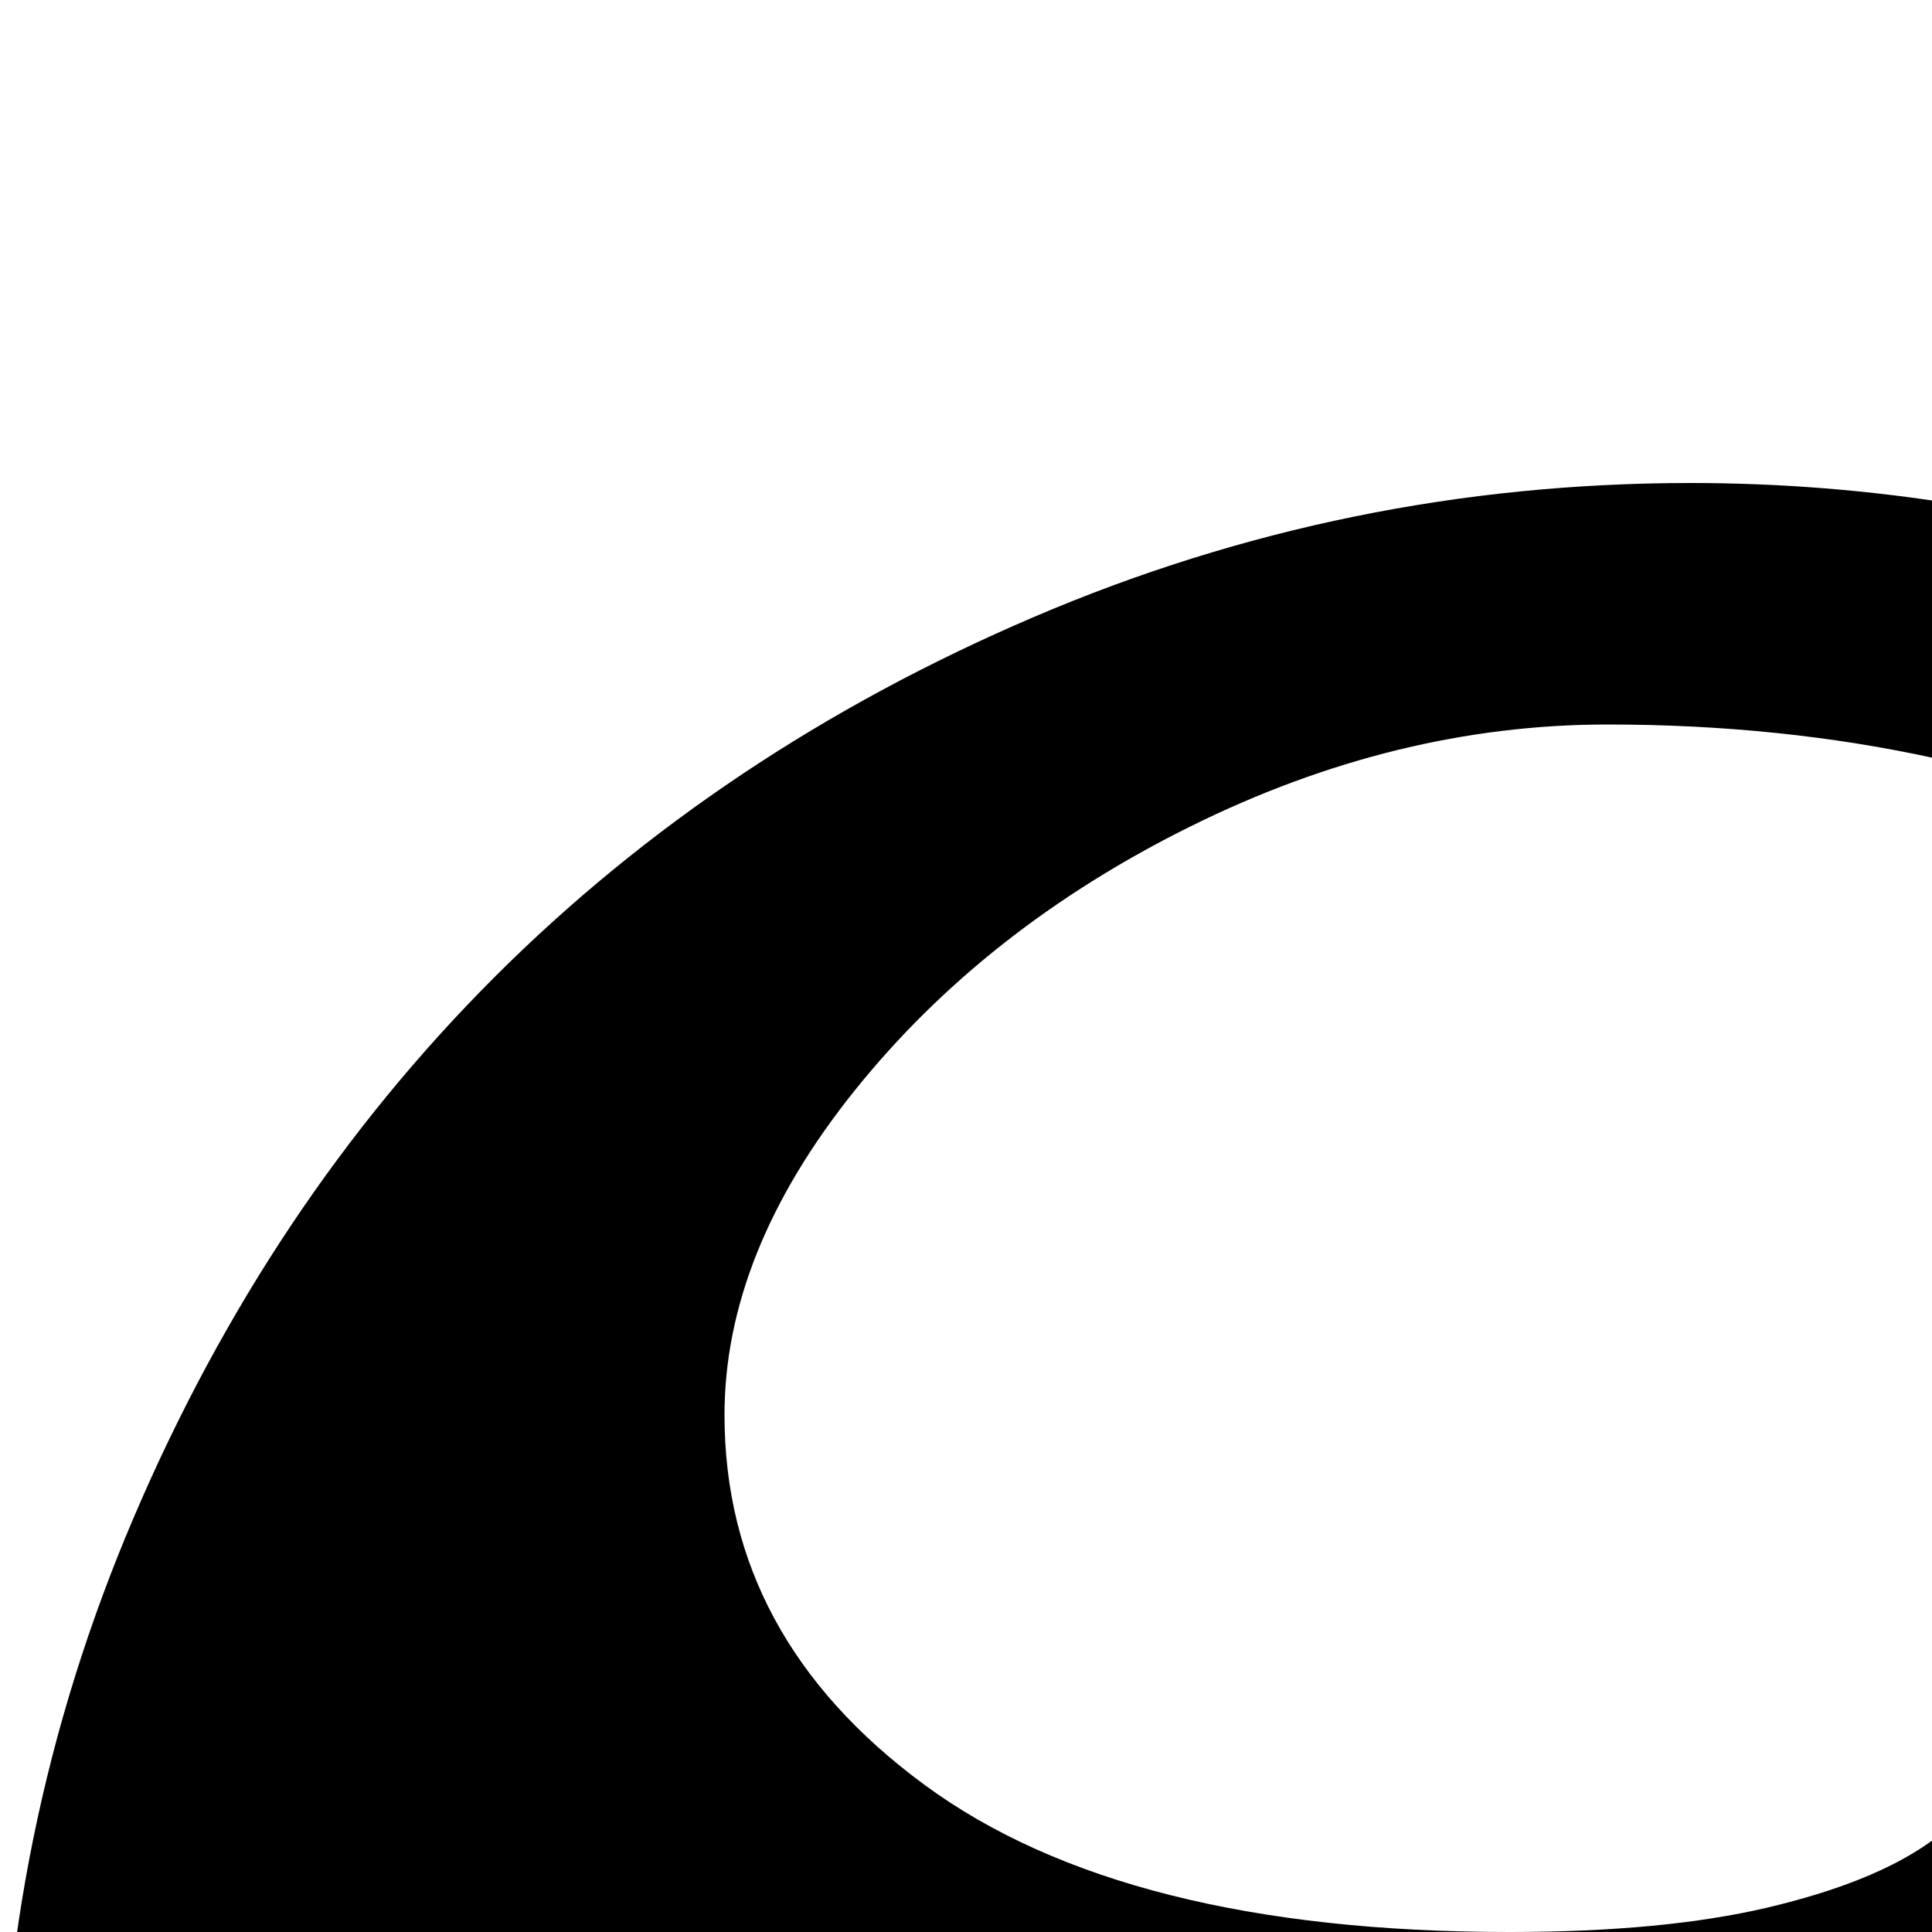 <svg xmlns="http://www.w3.org/2000/svg" version="1.1" viewBox="0 0 512 512" fill="currentColor"><path fill="currentColor" d="M873 435q23 69 23 141q0 91-35.5 174T765 893t-143 95.5t-174 35.5t-174-35.5T131 893T35.5 750T0 576t35.5-174T131 259t143-95.5T448 128q72 0 141 23q23-67 81-109T800 0q93 0 158.5 65.5T1024 224q0 72-42 130t-109 81m-161-68q18 10 39 14.5t35 1.5t14-11q0-16-17-33t-47-17q-14 0-38-16.5T657 273l-17-17q0 26 21.5 60t50.5 51M64 640q0 50 43.5 116.5T207 854q38 21 80 29.5t69.5 3T384 864q0-31-34-63.5T256 768q-57 0-180-117zm448-416q0-7 1-23q-41-9-87-9q-56 0-110.5 27t-89 70t-34.5 86q0 59 53 98t155 39q41 0 68.5-6.5t42.5-17t25.5-21.5t25.5-22t35-17q-85-84-85-204M758 64q-44 0-81 29t-37 62q0 30 26.5 49.5T745 224q24 0 39-4.5t22.5-11.5t14-13.5t20-11.5t34.5-5q24 0 22-25q-3-35-44-63q-40-26-95-26"/></svg>